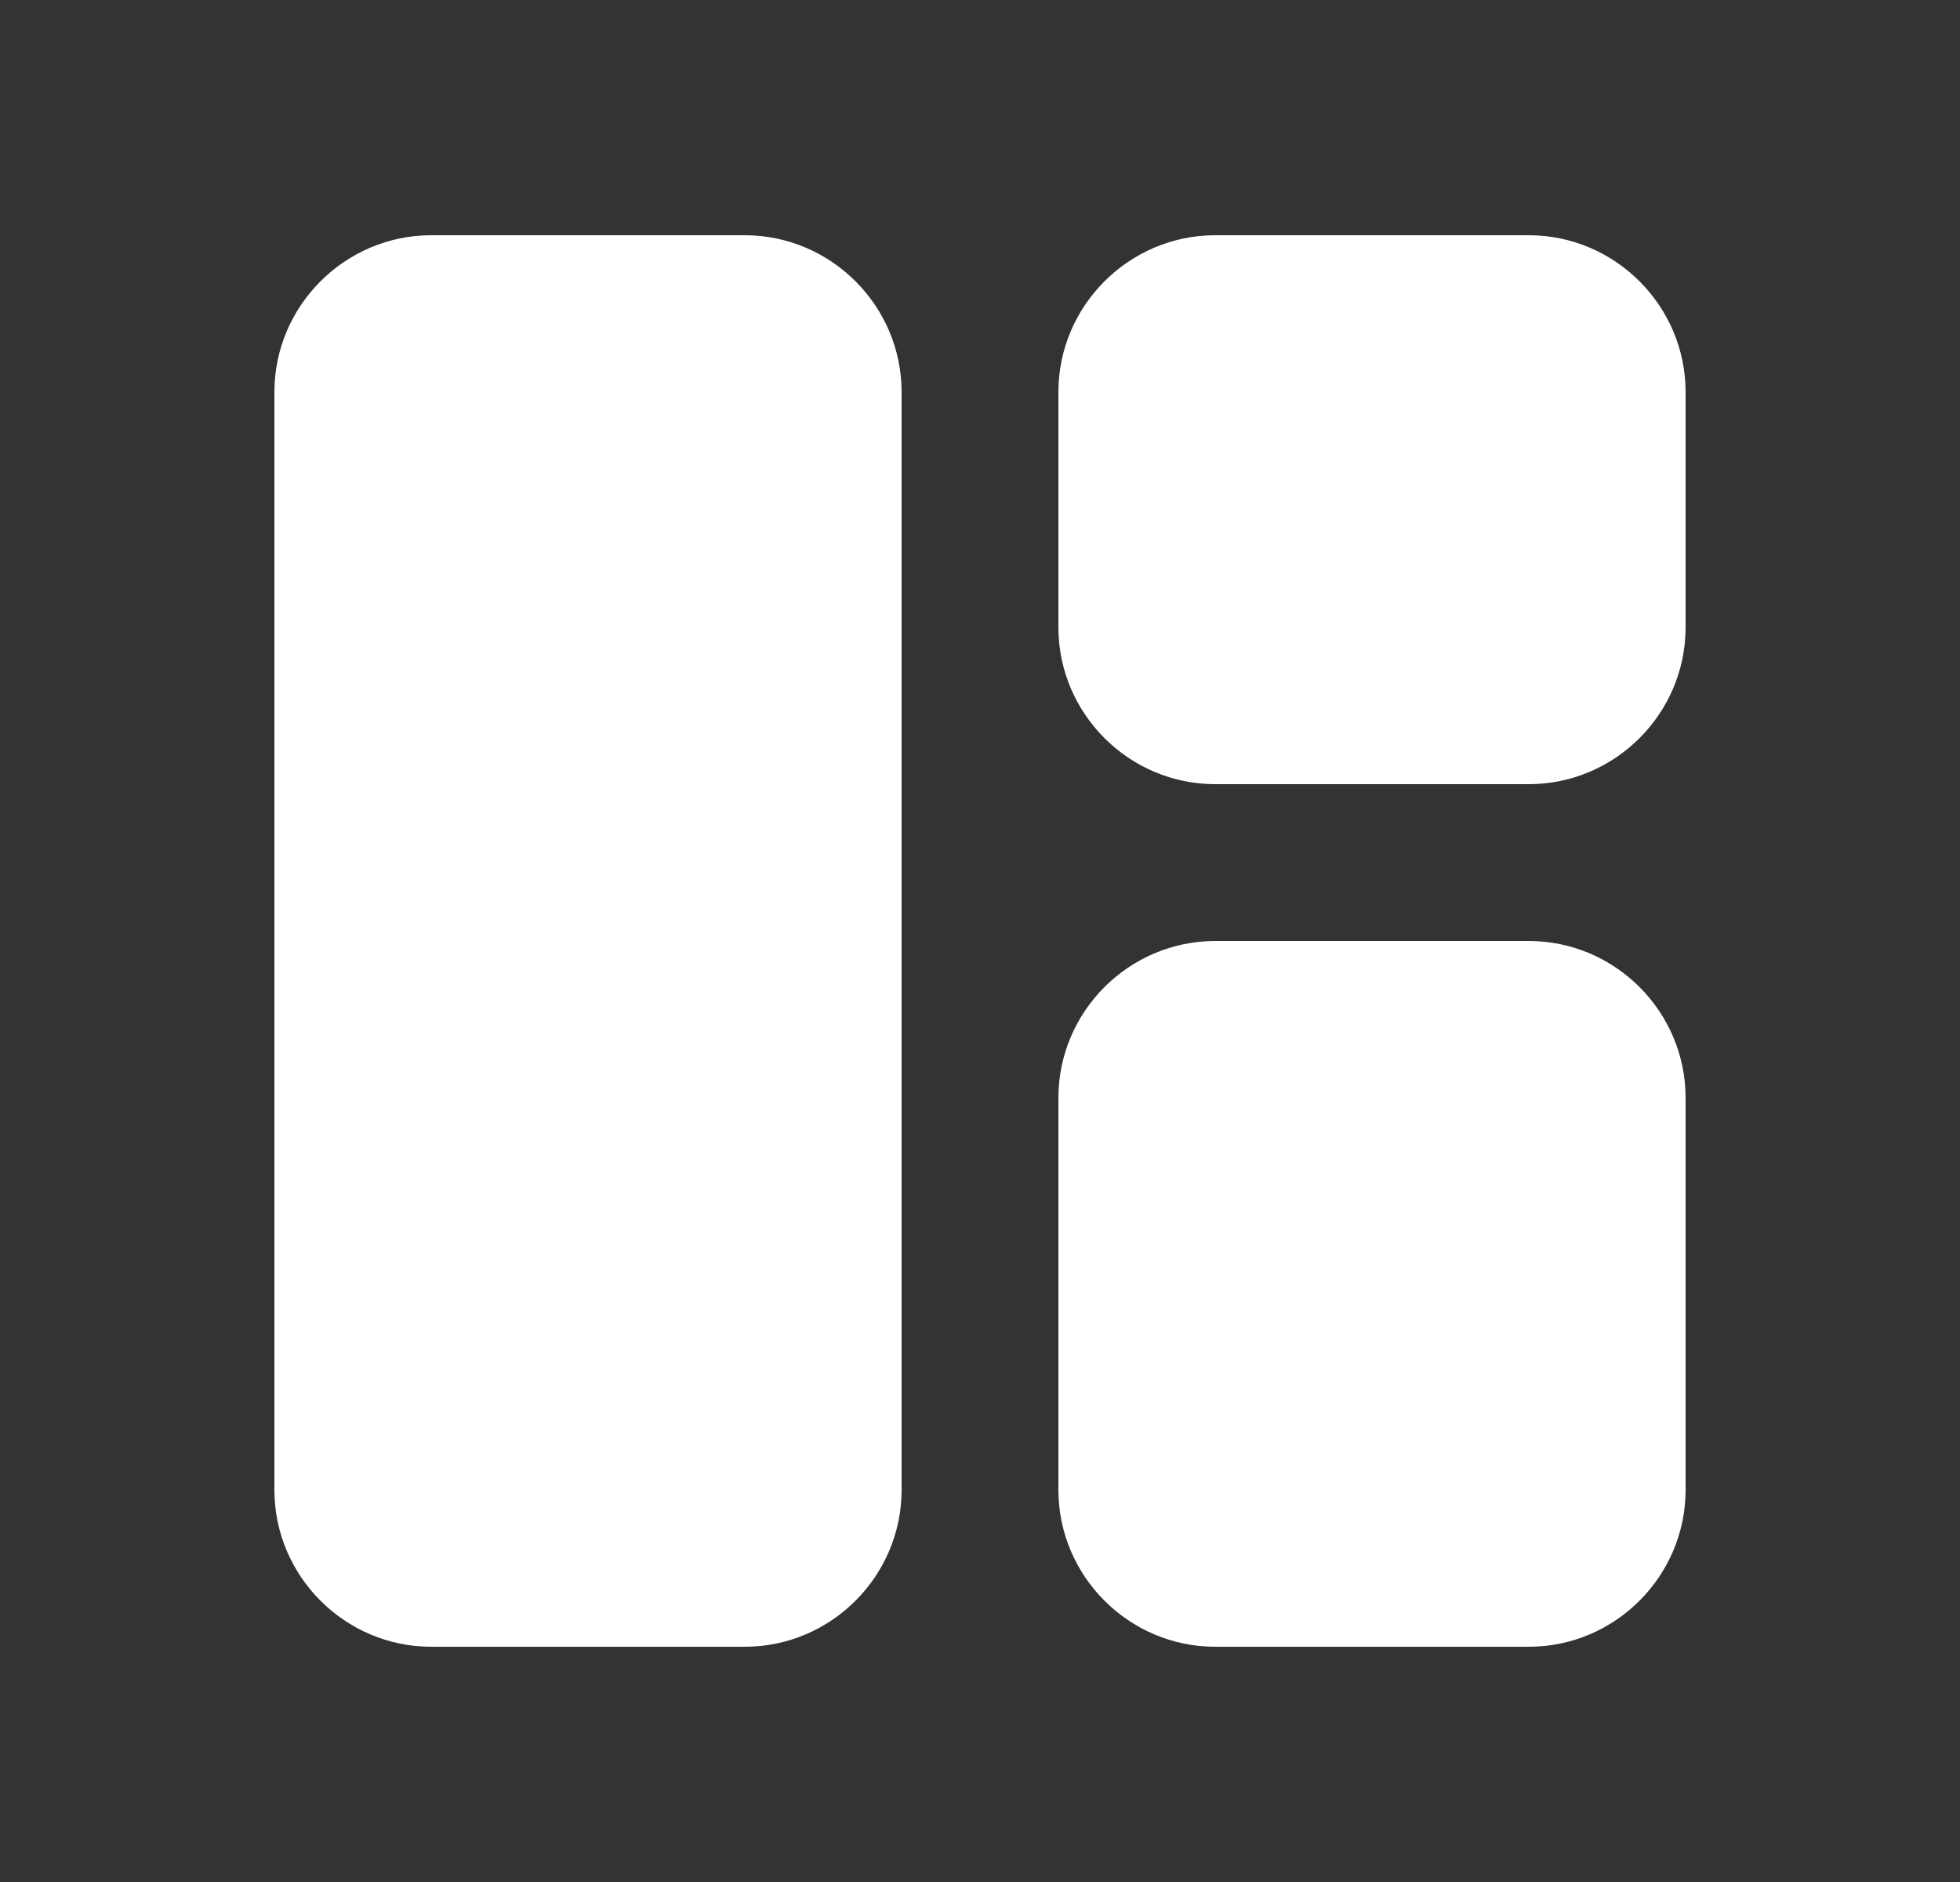 <svg width="25" height="24" viewBox="0 0 25 24" fill="none" xmlns="http://www.w3.org/2000/svg">
<rect x="0" y="0" width="25" height="24" fill="#333333" stroke="none"/>
<path d="M9.5 21H5.5C4.4 21 3.5 20.1 3.5 19V5C3.5 3.9 4.4 3 5.5 3H9.5C10.6 3 11.5 3.9 11.5 5V19C11.5 20.1 10.6 21 9.5 21ZM15.5 21H19.5C20.6 21 21.5 20.1 21.5 19V14C21.5 12.9 20.6 12 19.5 12H15.5C14.4 12 13.5 12.9 13.5 14V19C13.5 20.1 14.4 21 15.5 21ZM21.5 8V5C21.5 3.9 20.6 3 19.5 3H15.5C14.4 3 13.5 3.9 13.5 5V8C13.5 9.1 14.4 10 15.5 10H19.5C20.6 10 21.5 9.1 21.5 8Z" fill="white"/>
</svg>
